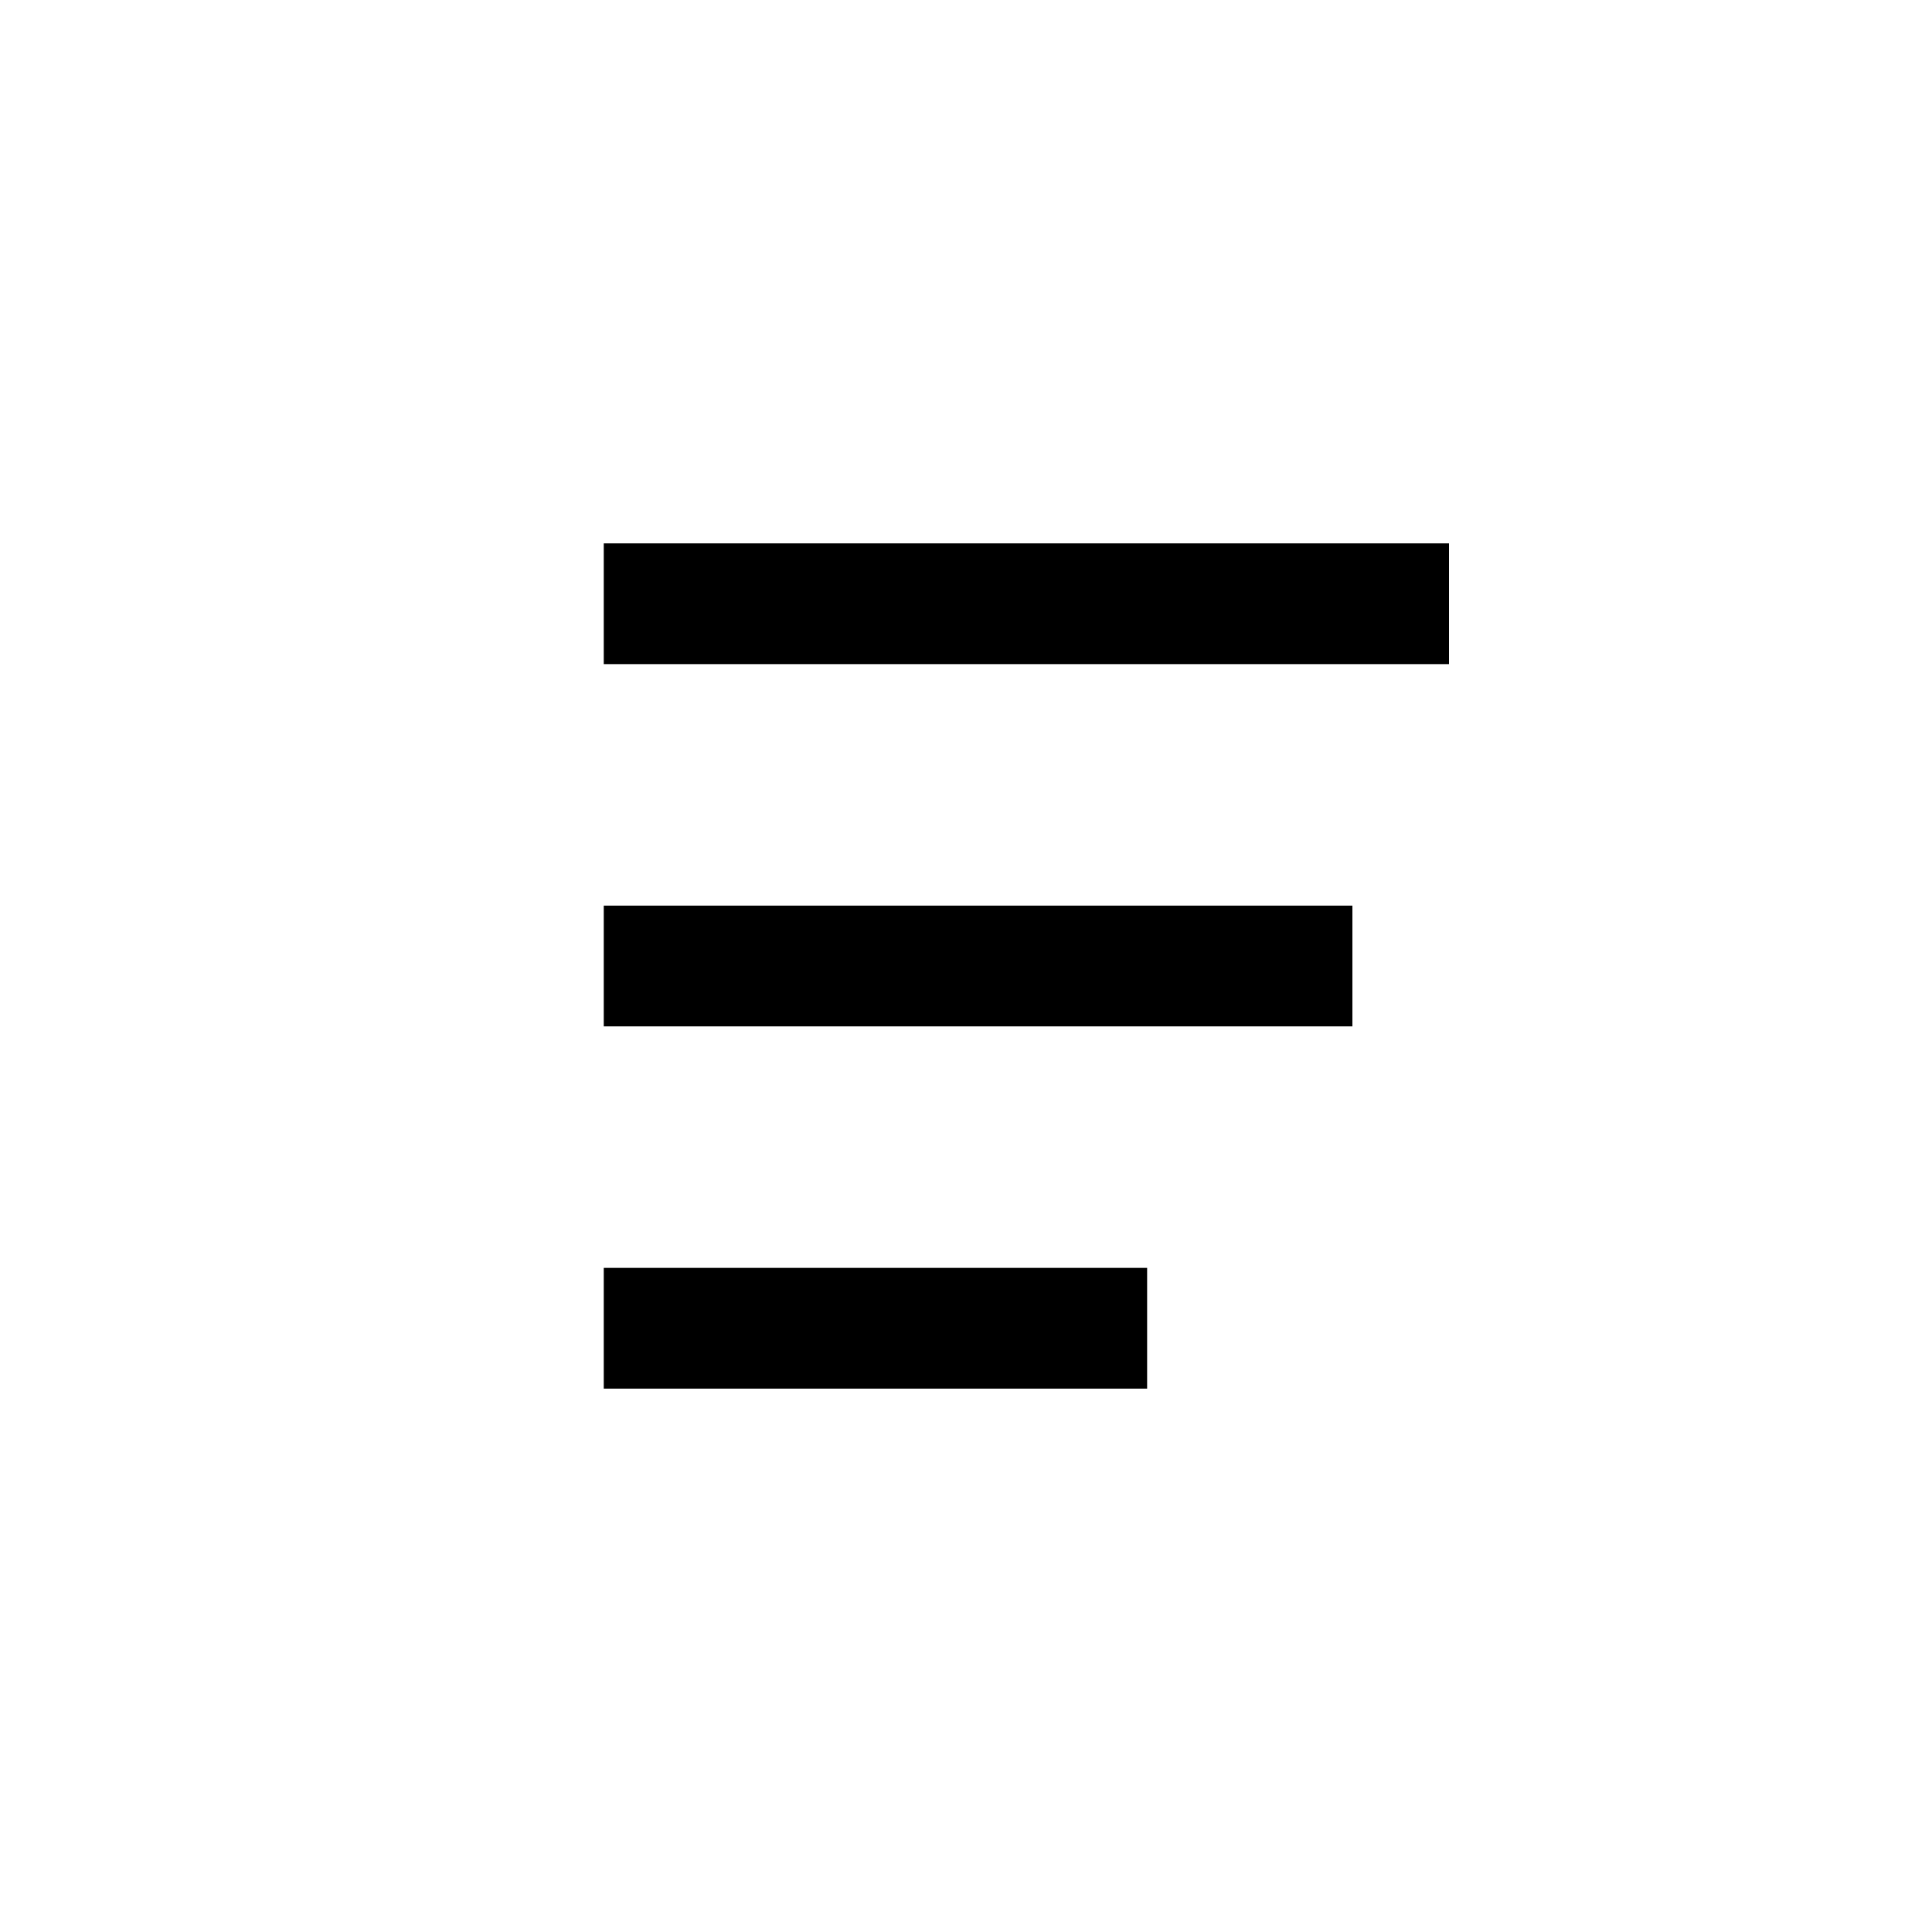 <svg width="16" height="16" viewBox="0 0 16 16" fill="none" xmlns="http://www.w3.org/2000/svg">
    <path
      fill-rule="evenodd"
      clip-rule="evenodd"
      d="M5 5.5V4.5H12V5.5H5ZM11.2 8.5H5V7.5H11.2V8.5ZM5 11.5V10.5H9.5V11.5H5Z"
      fill="currentColor" />
</svg>
